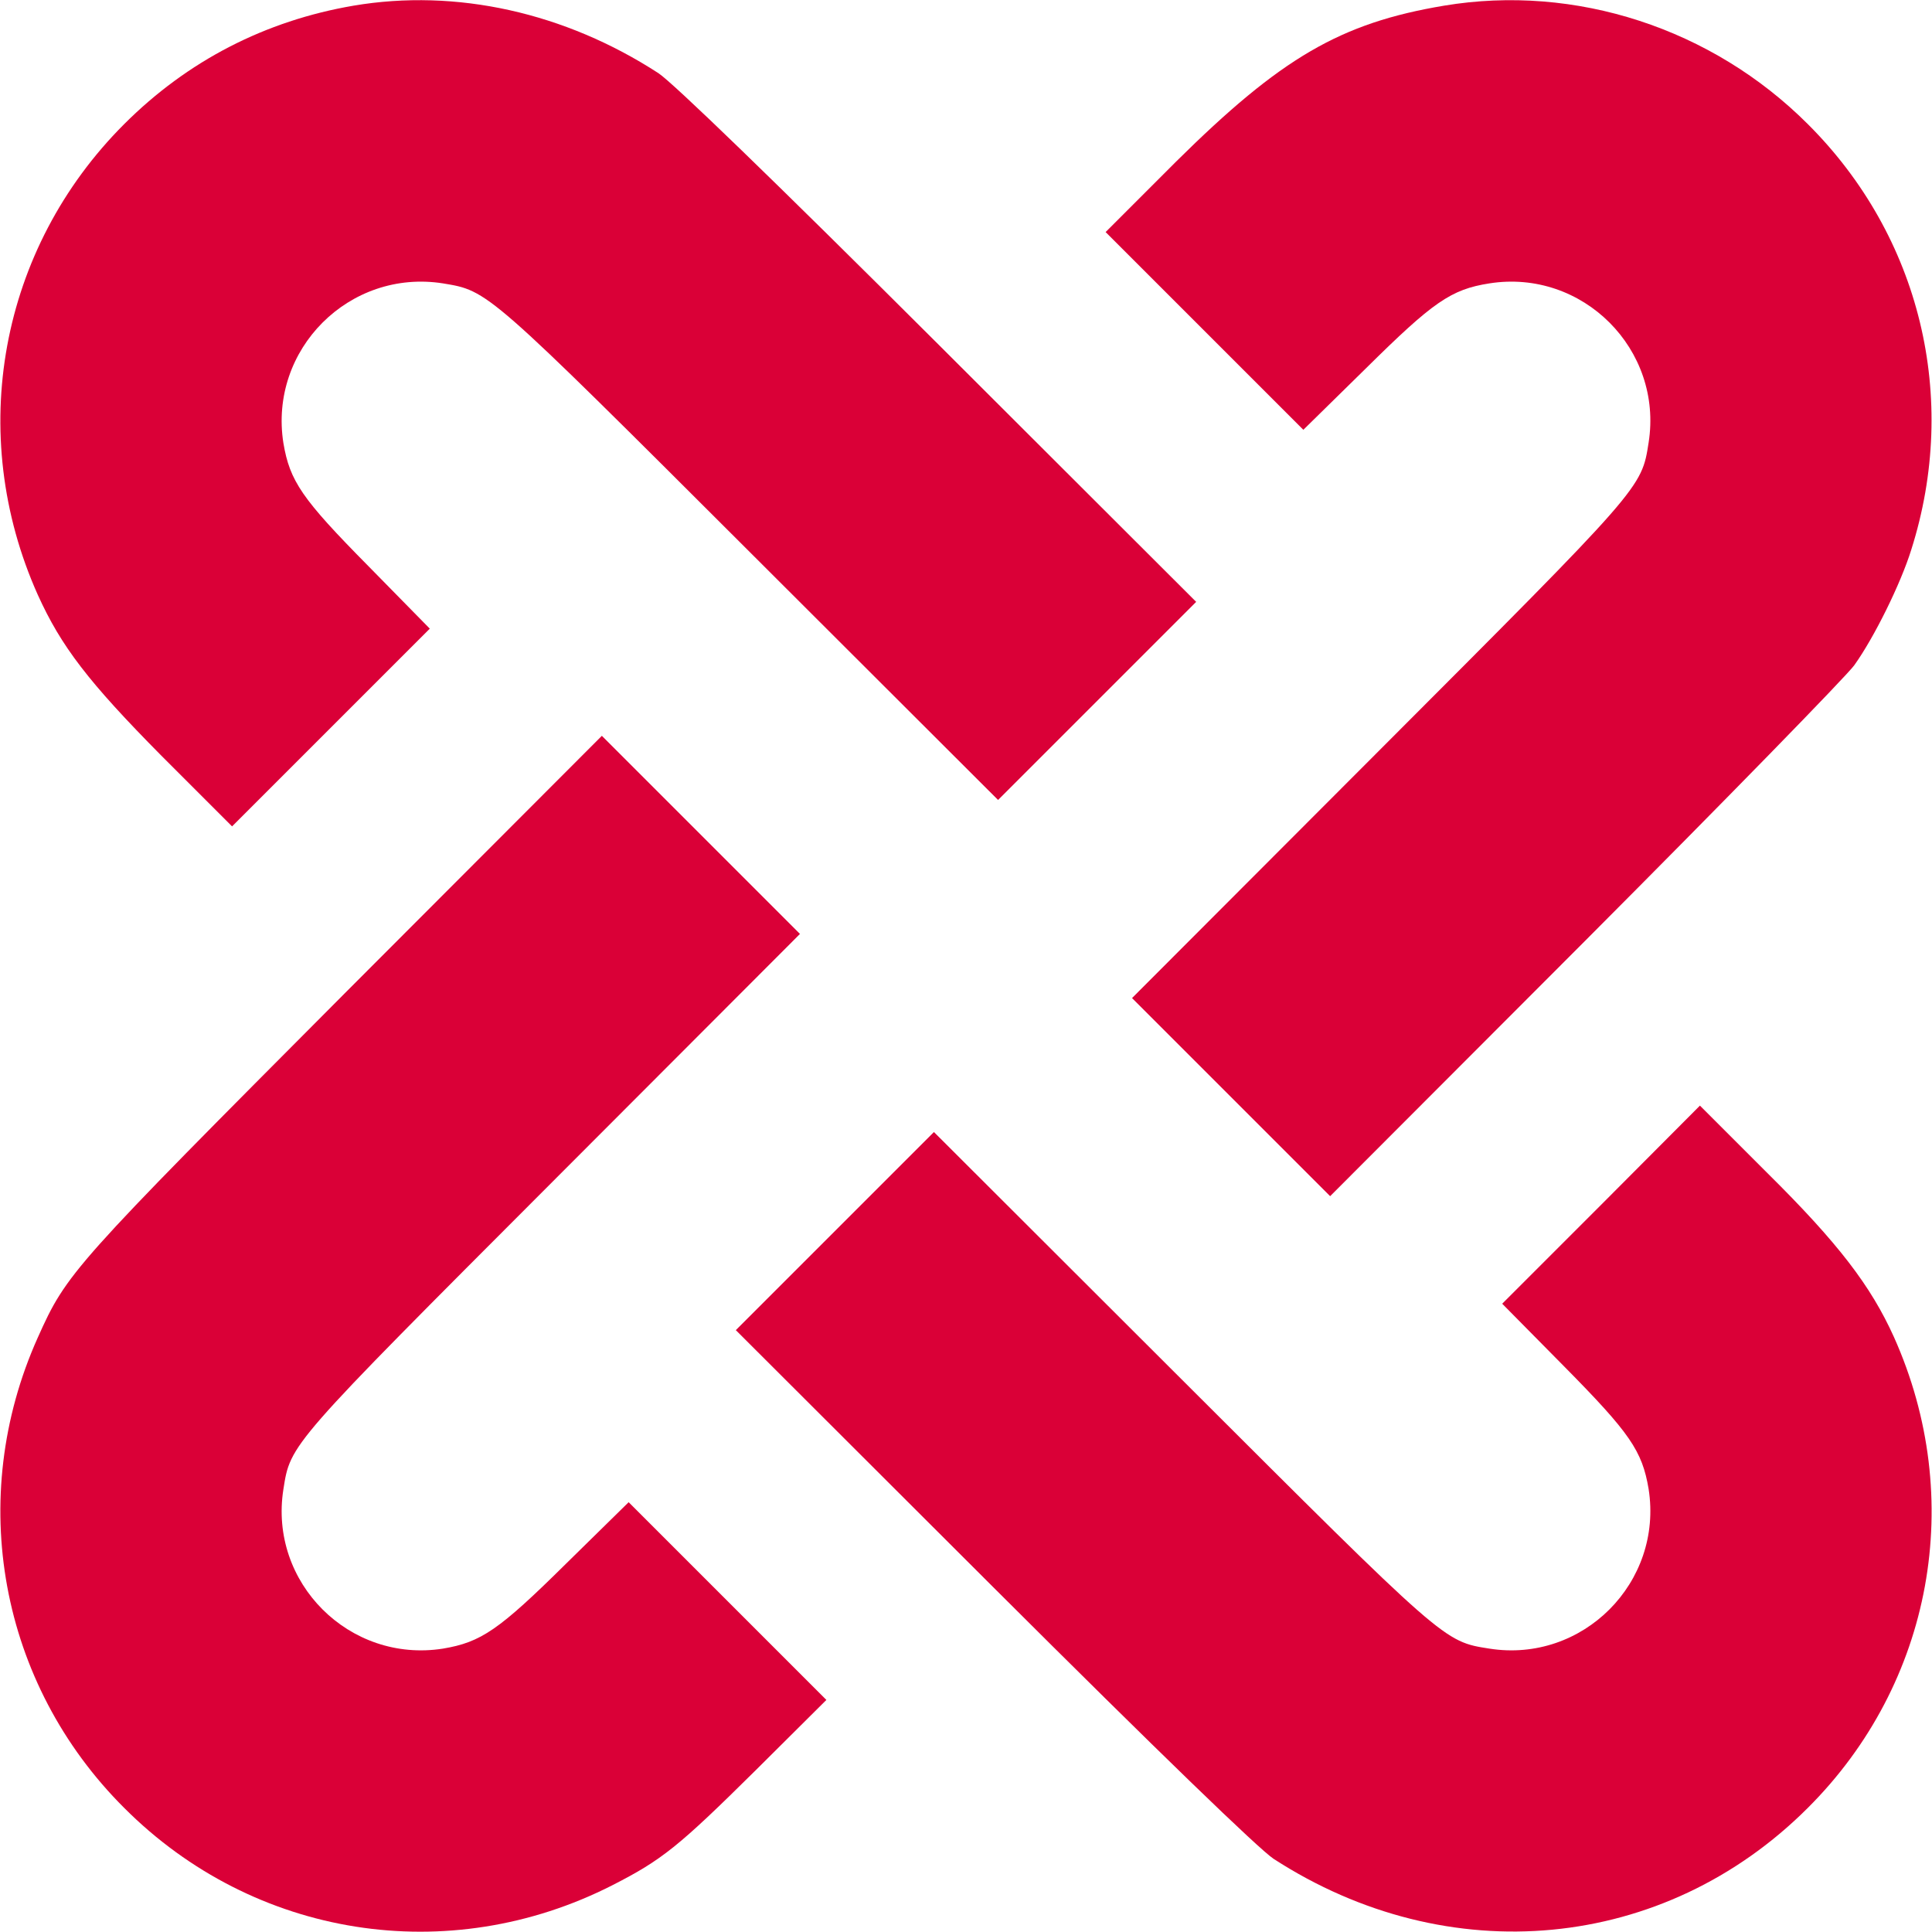 <?xml version="1.0" standalone="no"?>
<!DOCTYPE svg PUBLIC "-//W3C//DTD SVG 20010904//EN"
 "http://www.w3.org/TR/2001/REC-SVG-20010904/DTD/svg10.dtd">
<svg version="1.0" xmlns="http://www.w3.org/2000/svg"
 width="512pt" height="512pt" viewBox="0 0 512 512"
 preserveAspectRatio="xMidYMid meet">

<g transform="translate(0,512) scale(0.1,-0.1)"
fill="#da0037" stroke="none">
<path d="M937 5105 c-234 -40 -440 -146 -608 -314 -330 -330 -420 -820 -229
-1247 62 -137 134 -231 328 -427 l187 -187 262 262 262 262 -163 166 c-176
178 -208 225 -225 326 -39 248 175 462 423 423 120 -20 114 -14 816 -715 l655
-654 263 263 262 262 -682 681 c-443 442 -704 694 -743 720 -248 161 -536 225
-808 179z"/>
<path d="M3827 5105 c-275 -46 -432 -138 -710 -413 l-187 -187 262 -262 262
-262 166 163 c178 176 225 209 327 225 247 39 461 -175 422 -422 -19 -121 -14
-115 -715 -817 l-654 -655 263 -263 262 -262 676 677 c372 373 692 701 713
730 53 74 123 216 151 306 128 403 24 831 -274 1128 -254 254 -616 372 -964
314z"/>
<path d="M914 2488 c-723 -726 -737 -741 -814 -913 -191 -426 -101 -917 229
-1246 344 -345 860 -426 1294 -205 131 67 174 101 380 305 l187 186 -262 262
-262 262 -166 -163 c-178 -176 -225 -208 -326 -225 -248 -39 -462 175 -423
422 19 121 14 115 715 817 l654 655 -263 263 -262 262 -681 -682z"/>
<path d="M4243 1927 l-262 -262 163 -165 c176 -178 208 -225 225 -326 39 -248
-175 -462 -422 -423 -121 19 -115 14 -817 715 l-655 654 -263 -263 -262 -262
682 -681 c443 -442 704 -694 743 -720 463 -300 1035 -246 1416 135 331 330
420 820 228 1248 -61 135 -147 248 -336 435 l-178 178 -262 -263z"/>
</g>
</svg>
